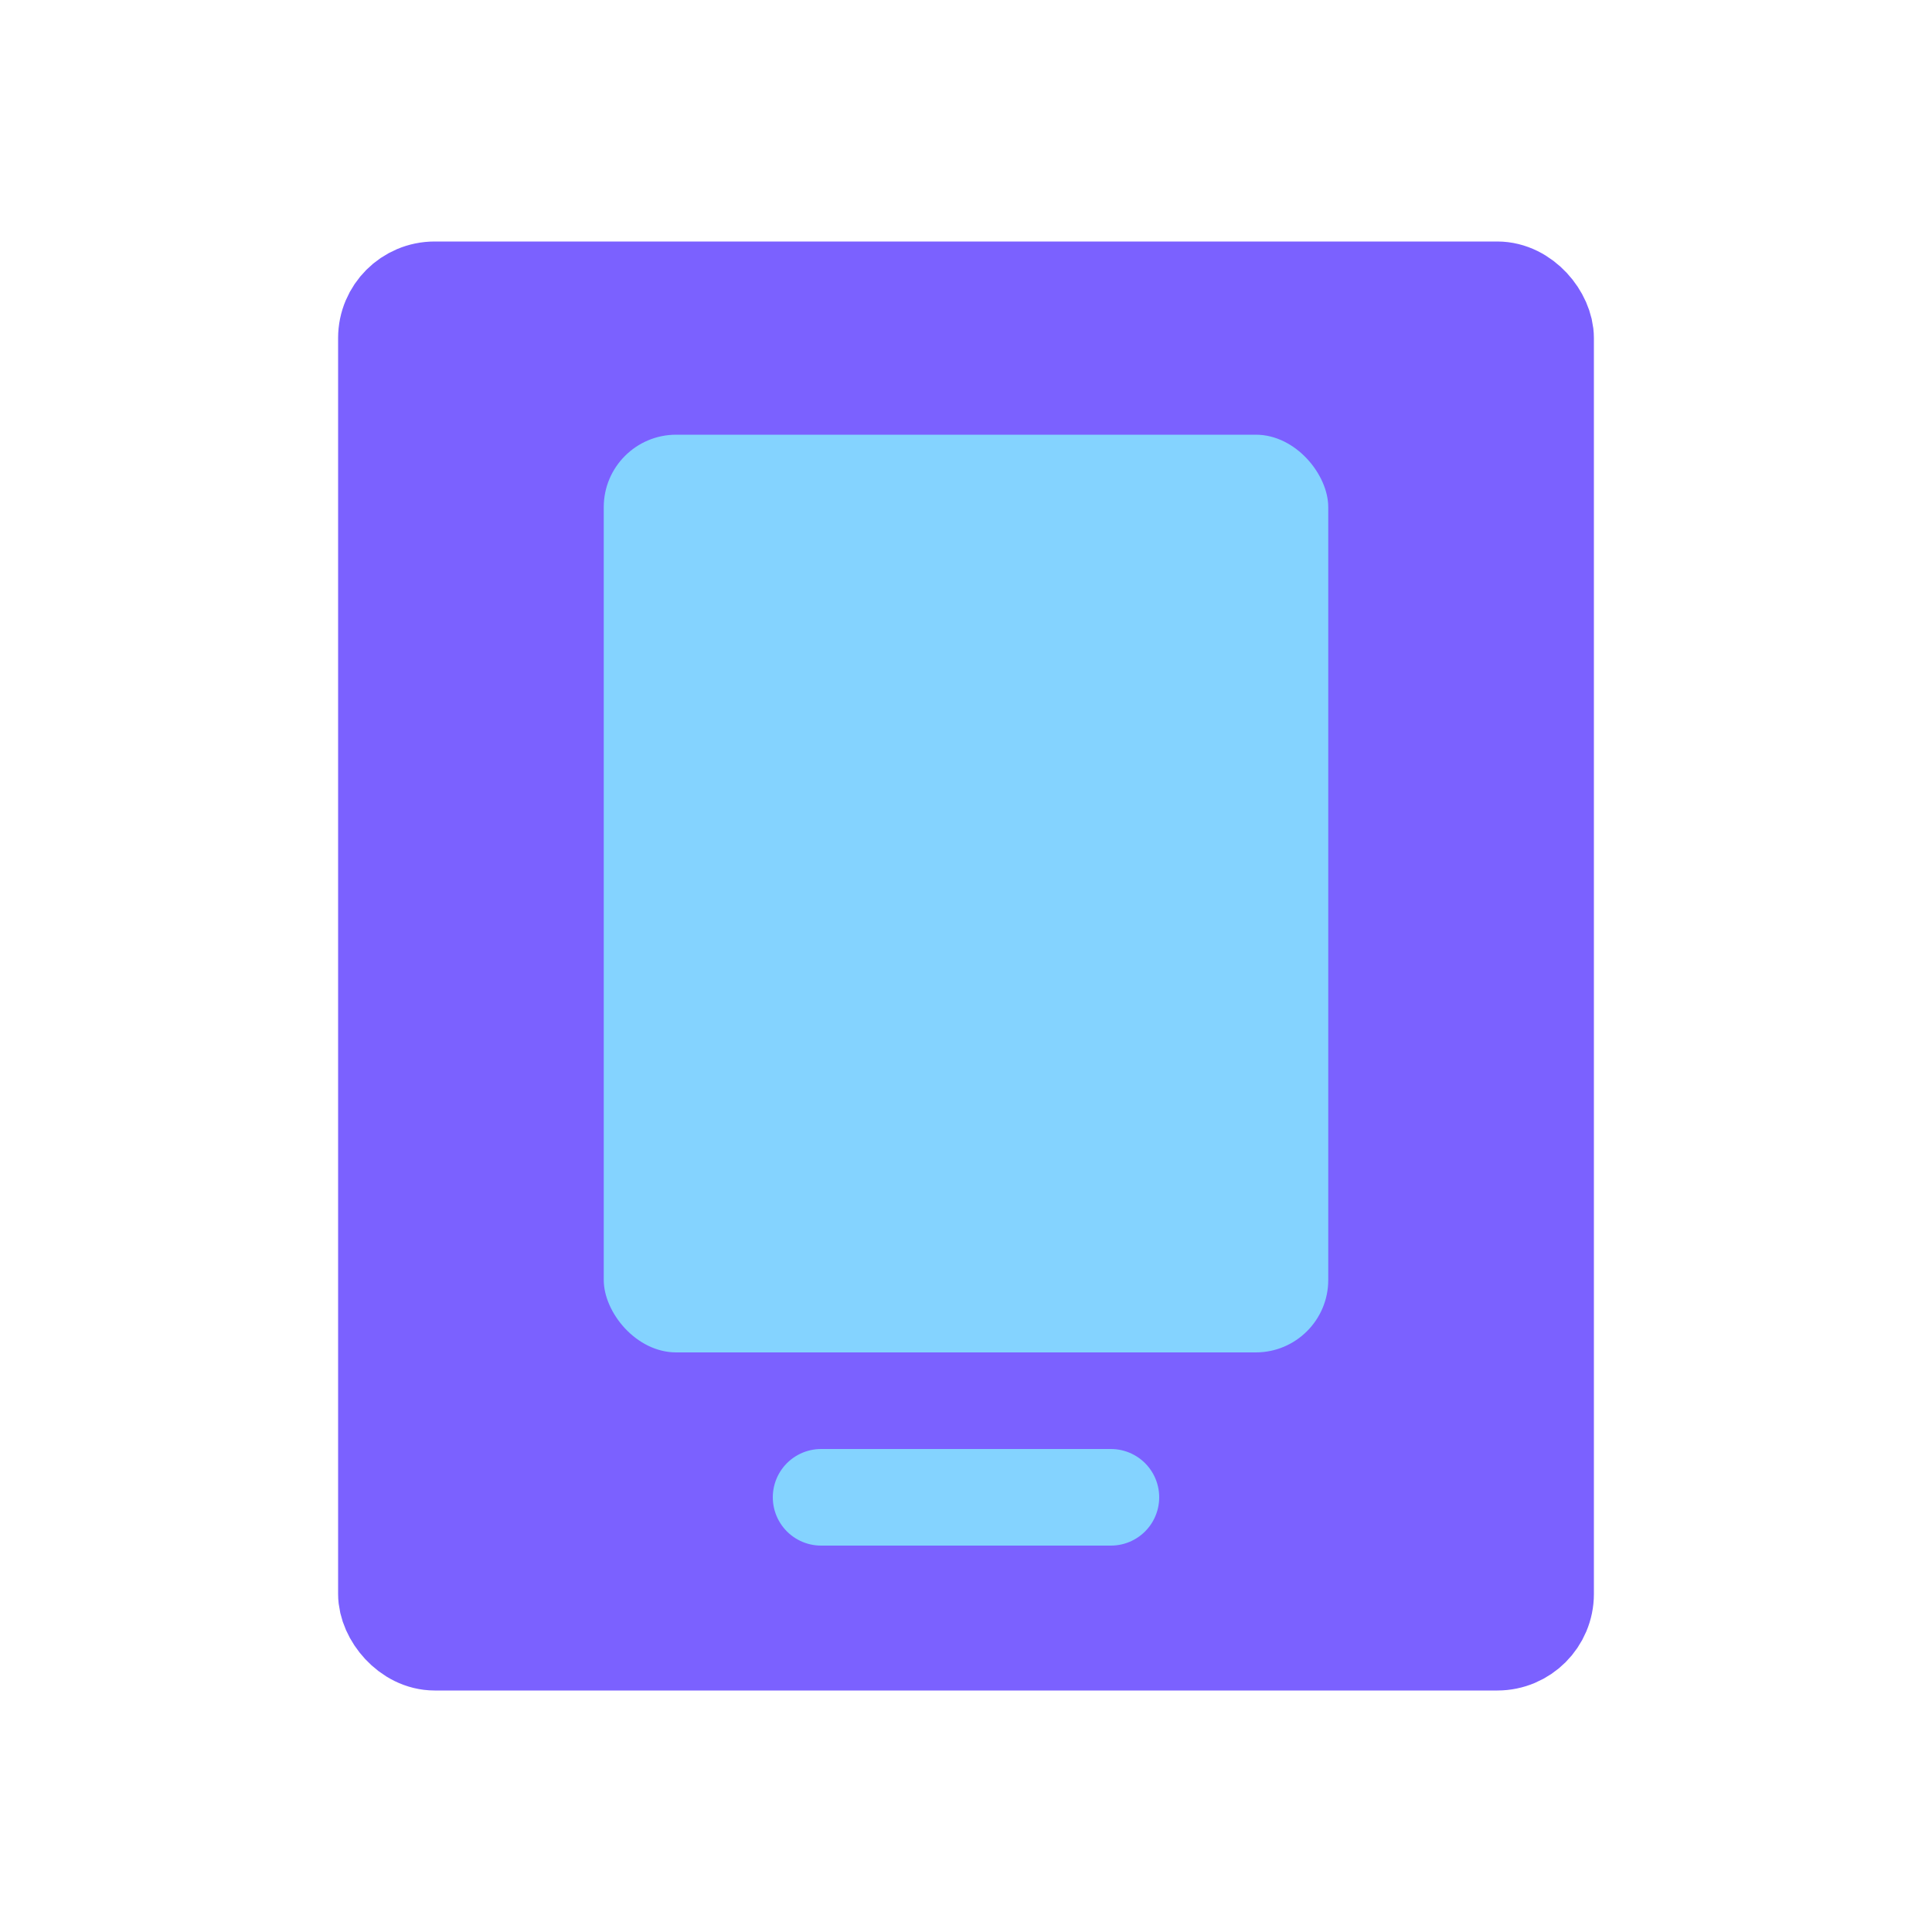 <svg viewBox="0 0 80 80" fill="none">
  <rect x="16" y="12" width="48" height="56" rx="2" fill="#7B61FF" stroke="#7B61FF" stroke-width="4" stroke-linecap="round" stroke-linejoin="round" />
  <path d="M46 62H34" stroke="#84D3FF" stroke-width="4" stroke-linecap="round" stroke-linejoin="round" />
  <rect x="25" y="18" width="30" height="38" rx="3" fill="#84D3FF" />
</svg>